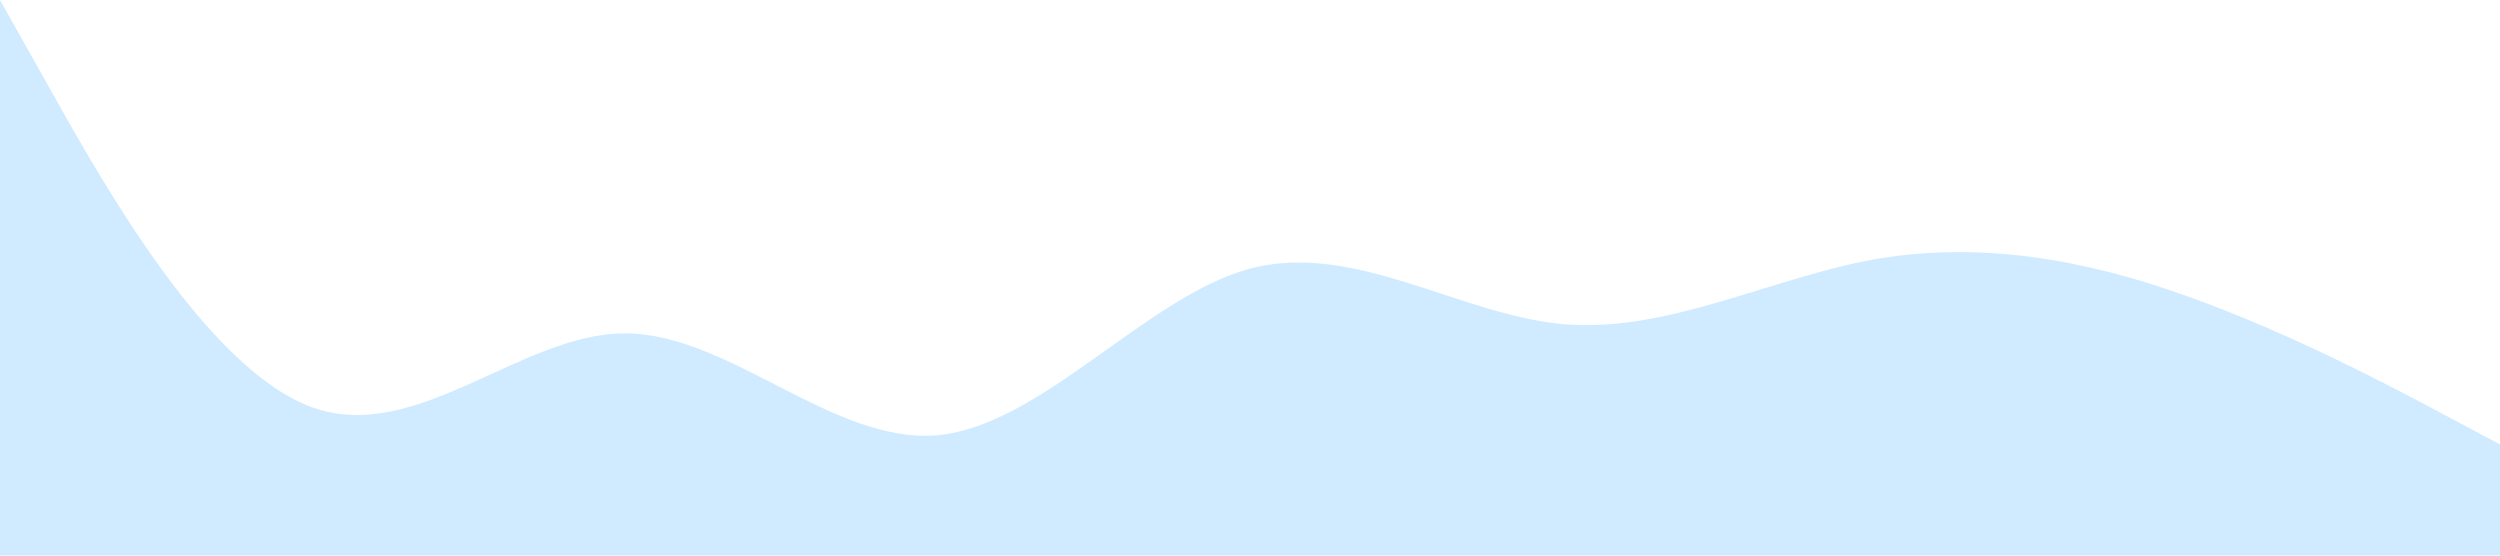 <?xml version="1.0" standalone="no"?><svg xmlns="http://www.w3.org/2000/svg" viewBox="0 0 1440 320"><path fill="#a2d9ff" fill-opacity="0.5" d="M0,0L30,53.3C60,107,120,213,180,234.7C240,256,300,192,360,192C420,192,480,256,540,250.7C600,245,660,171,720,154.7C780,139,840,181,900,186.7C960,192,1020,160,1080,149.3C1140,139,1200,149,1260,170.7C1320,192,1380,224,1410,240L1440,256L1440,320L1410,320C1380,320,1320,320,1260,320C1200,320,1140,320,1080,320C1020,320,960,320,900,320C840,320,780,320,720,320C660,320,600,320,540,320C480,320,420,320,360,320C300,320,240,320,180,320C120,320,60,320,30,320L0,320Z"></path></svg>